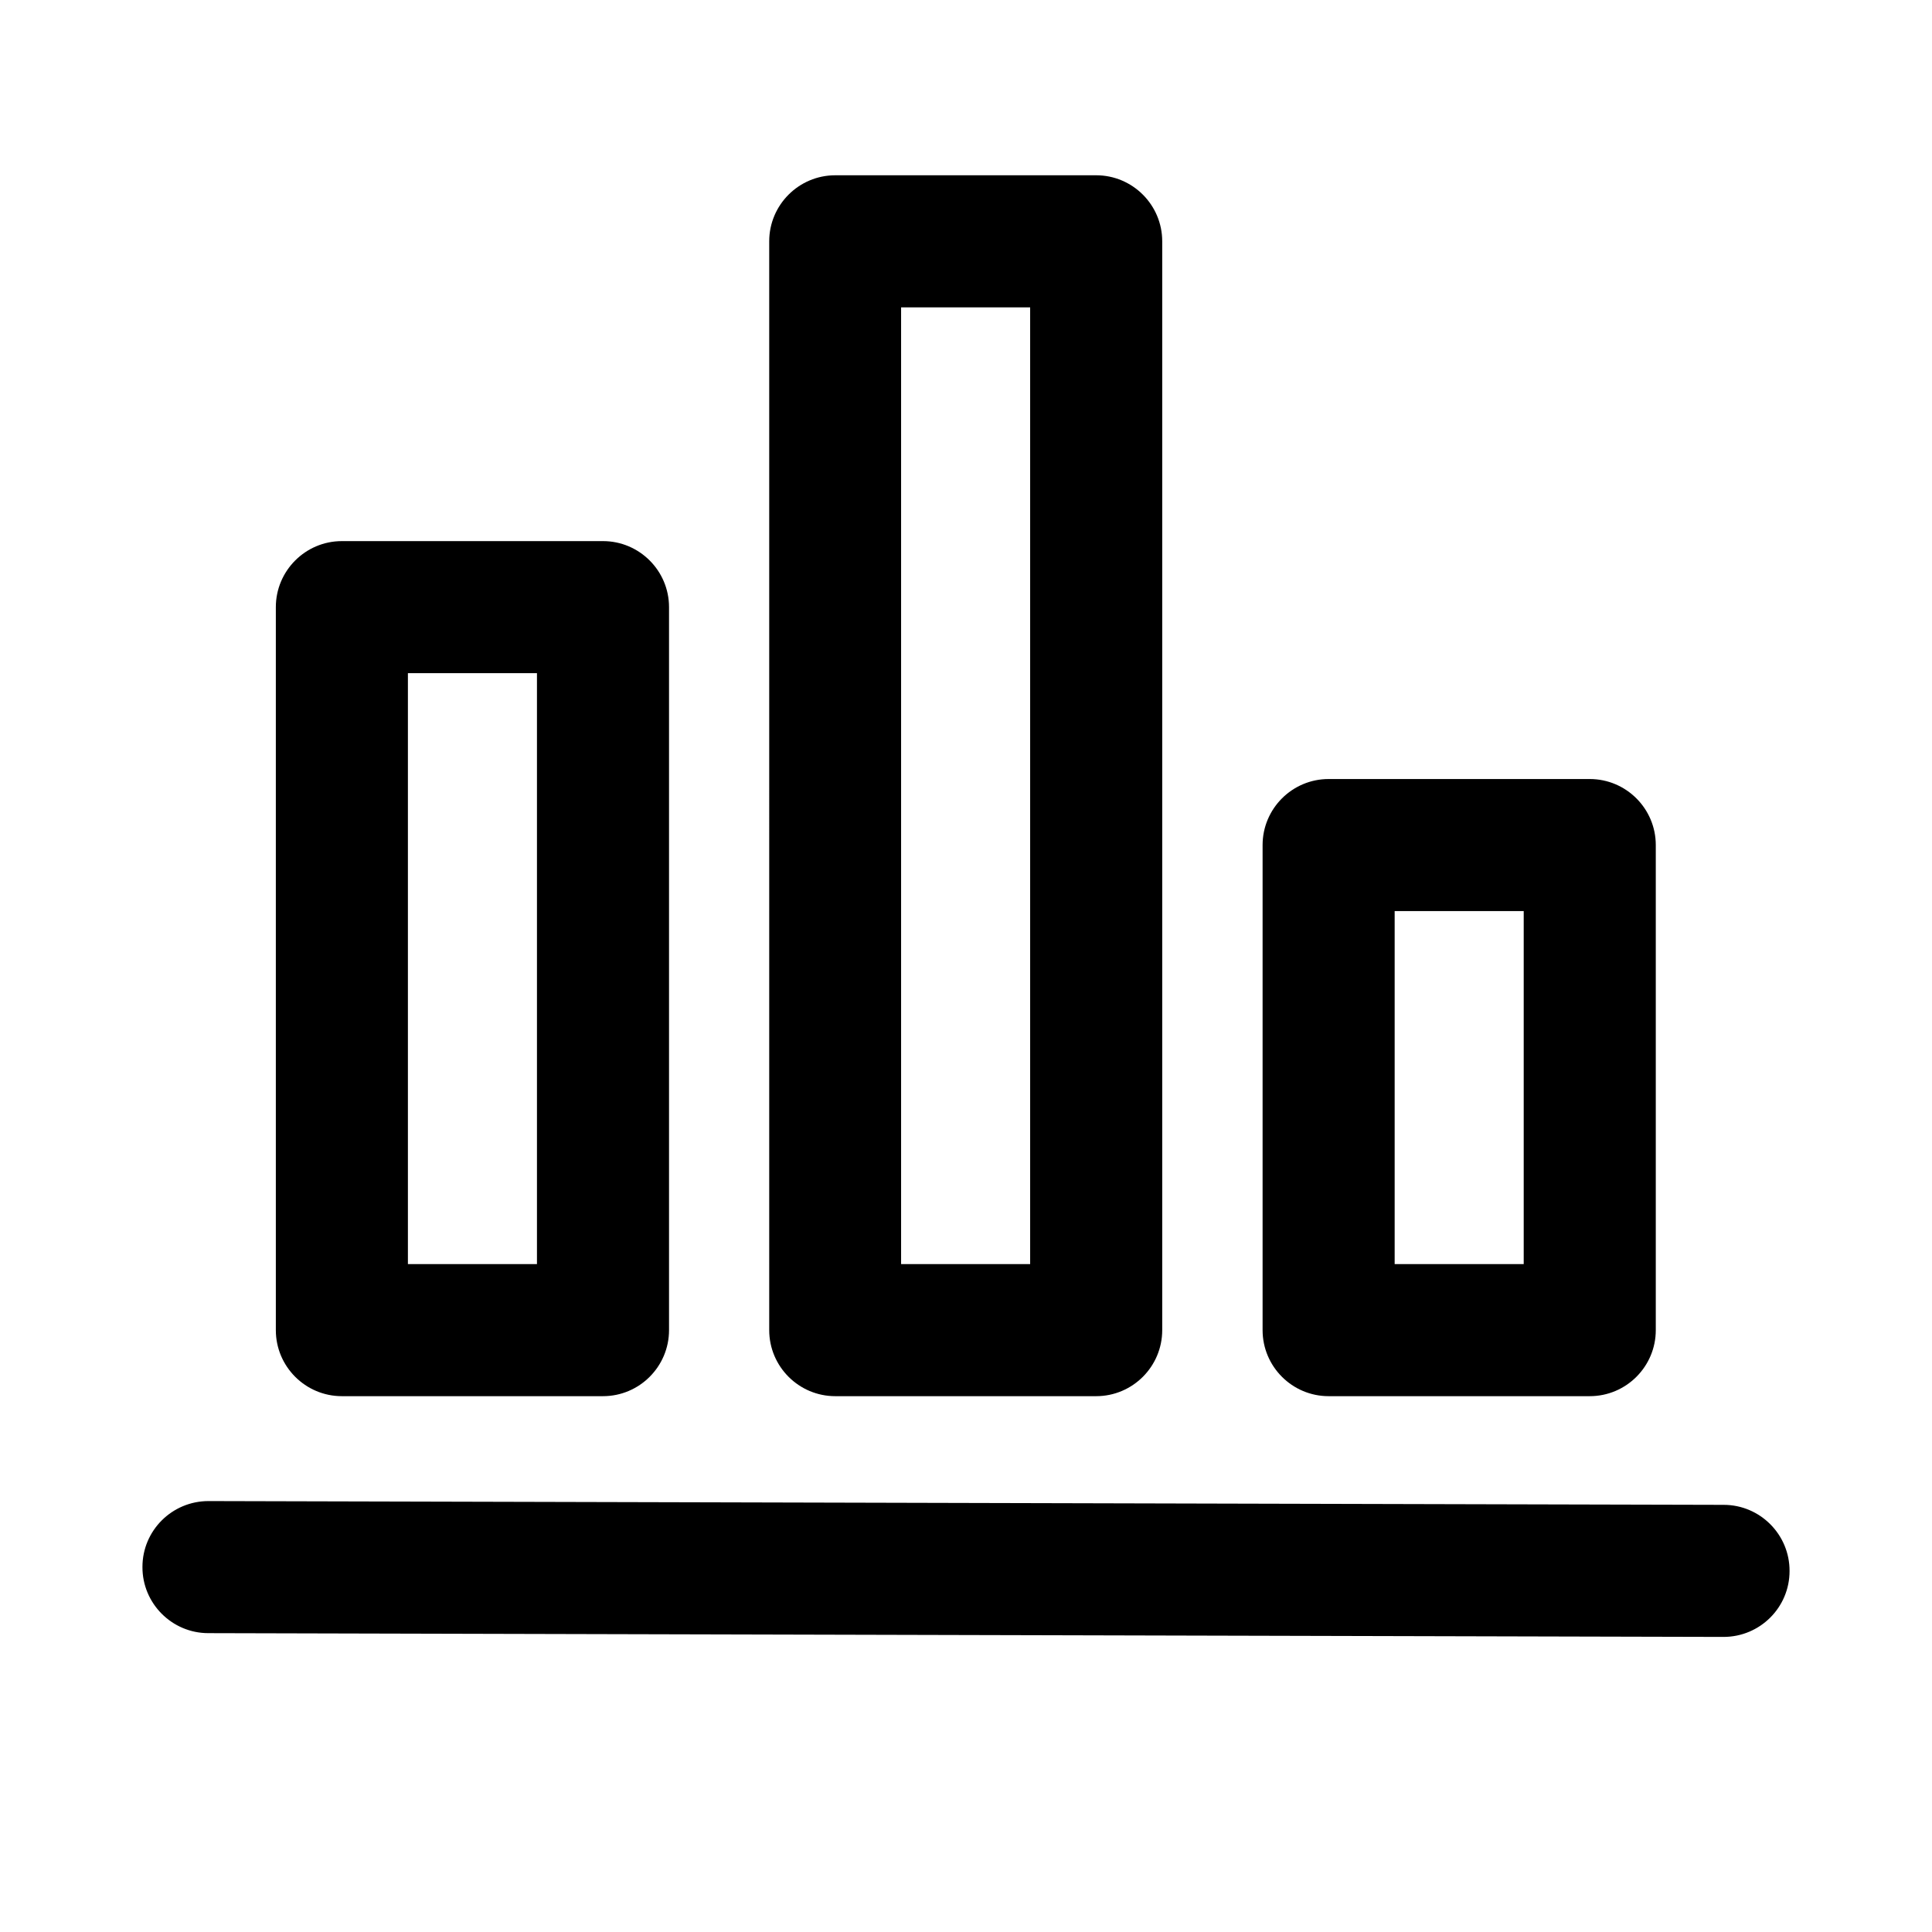 <?xml version="1.0" standalone="no"?><!DOCTYPE svg PUBLIC "-//W3C//DTD SVG 1.1//EN" "http://www.w3.org/Graphics/SVG/1.1/DTD/svg11.dtd"><svg t="1595919510469" class="icon" viewBox="0 0 1024 1024" version="1.1" xmlns="http://www.w3.org/2000/svg" p-id="4053" xmlns:xlink="http://www.w3.org/1999/xlink" width="128" height="128"><defs><style type="text/css"></style></defs><path d="M704.2 740c-19.3 0-35-15.7-35-35V447.9c0-19.3 15.7-35 35-35h138.4c19.3 0 35 15.7 35 35V705c0 19.3-15.7 35-35 35H704.2z m35-70h68.4V482.9h-68.4V670zM181.2 740c-19.3 0-35-15.7-35-35V321.8c0-19.3 15.7-35 35-35h138.4c19.3 0 35 15.7 35 35V705c0 19.3-15.7 35-35 35H181.2z m35-70h68.4V356.8h-68.4V670zM442.7 740c-19.3 0-35-15.7-35-35V127.9c0-19.3 15.7-35 35-35H581c19.3 0 35 15.7 35 35V705c0 19.3-15.7 35-35 35H442.7z m35-70H546V162.9h-68.4V670zM110.4 865.6c-19.3 0-35-15.8-34.9-35.1 0-19.3 15.7-34.9 35-34.9l803.1 2c19.3 0 35 15.8 34.9 35.1 0 19.3-15.7 34.9-35 34.9l-803.1-2z" p-id="4054"></path></svg>
